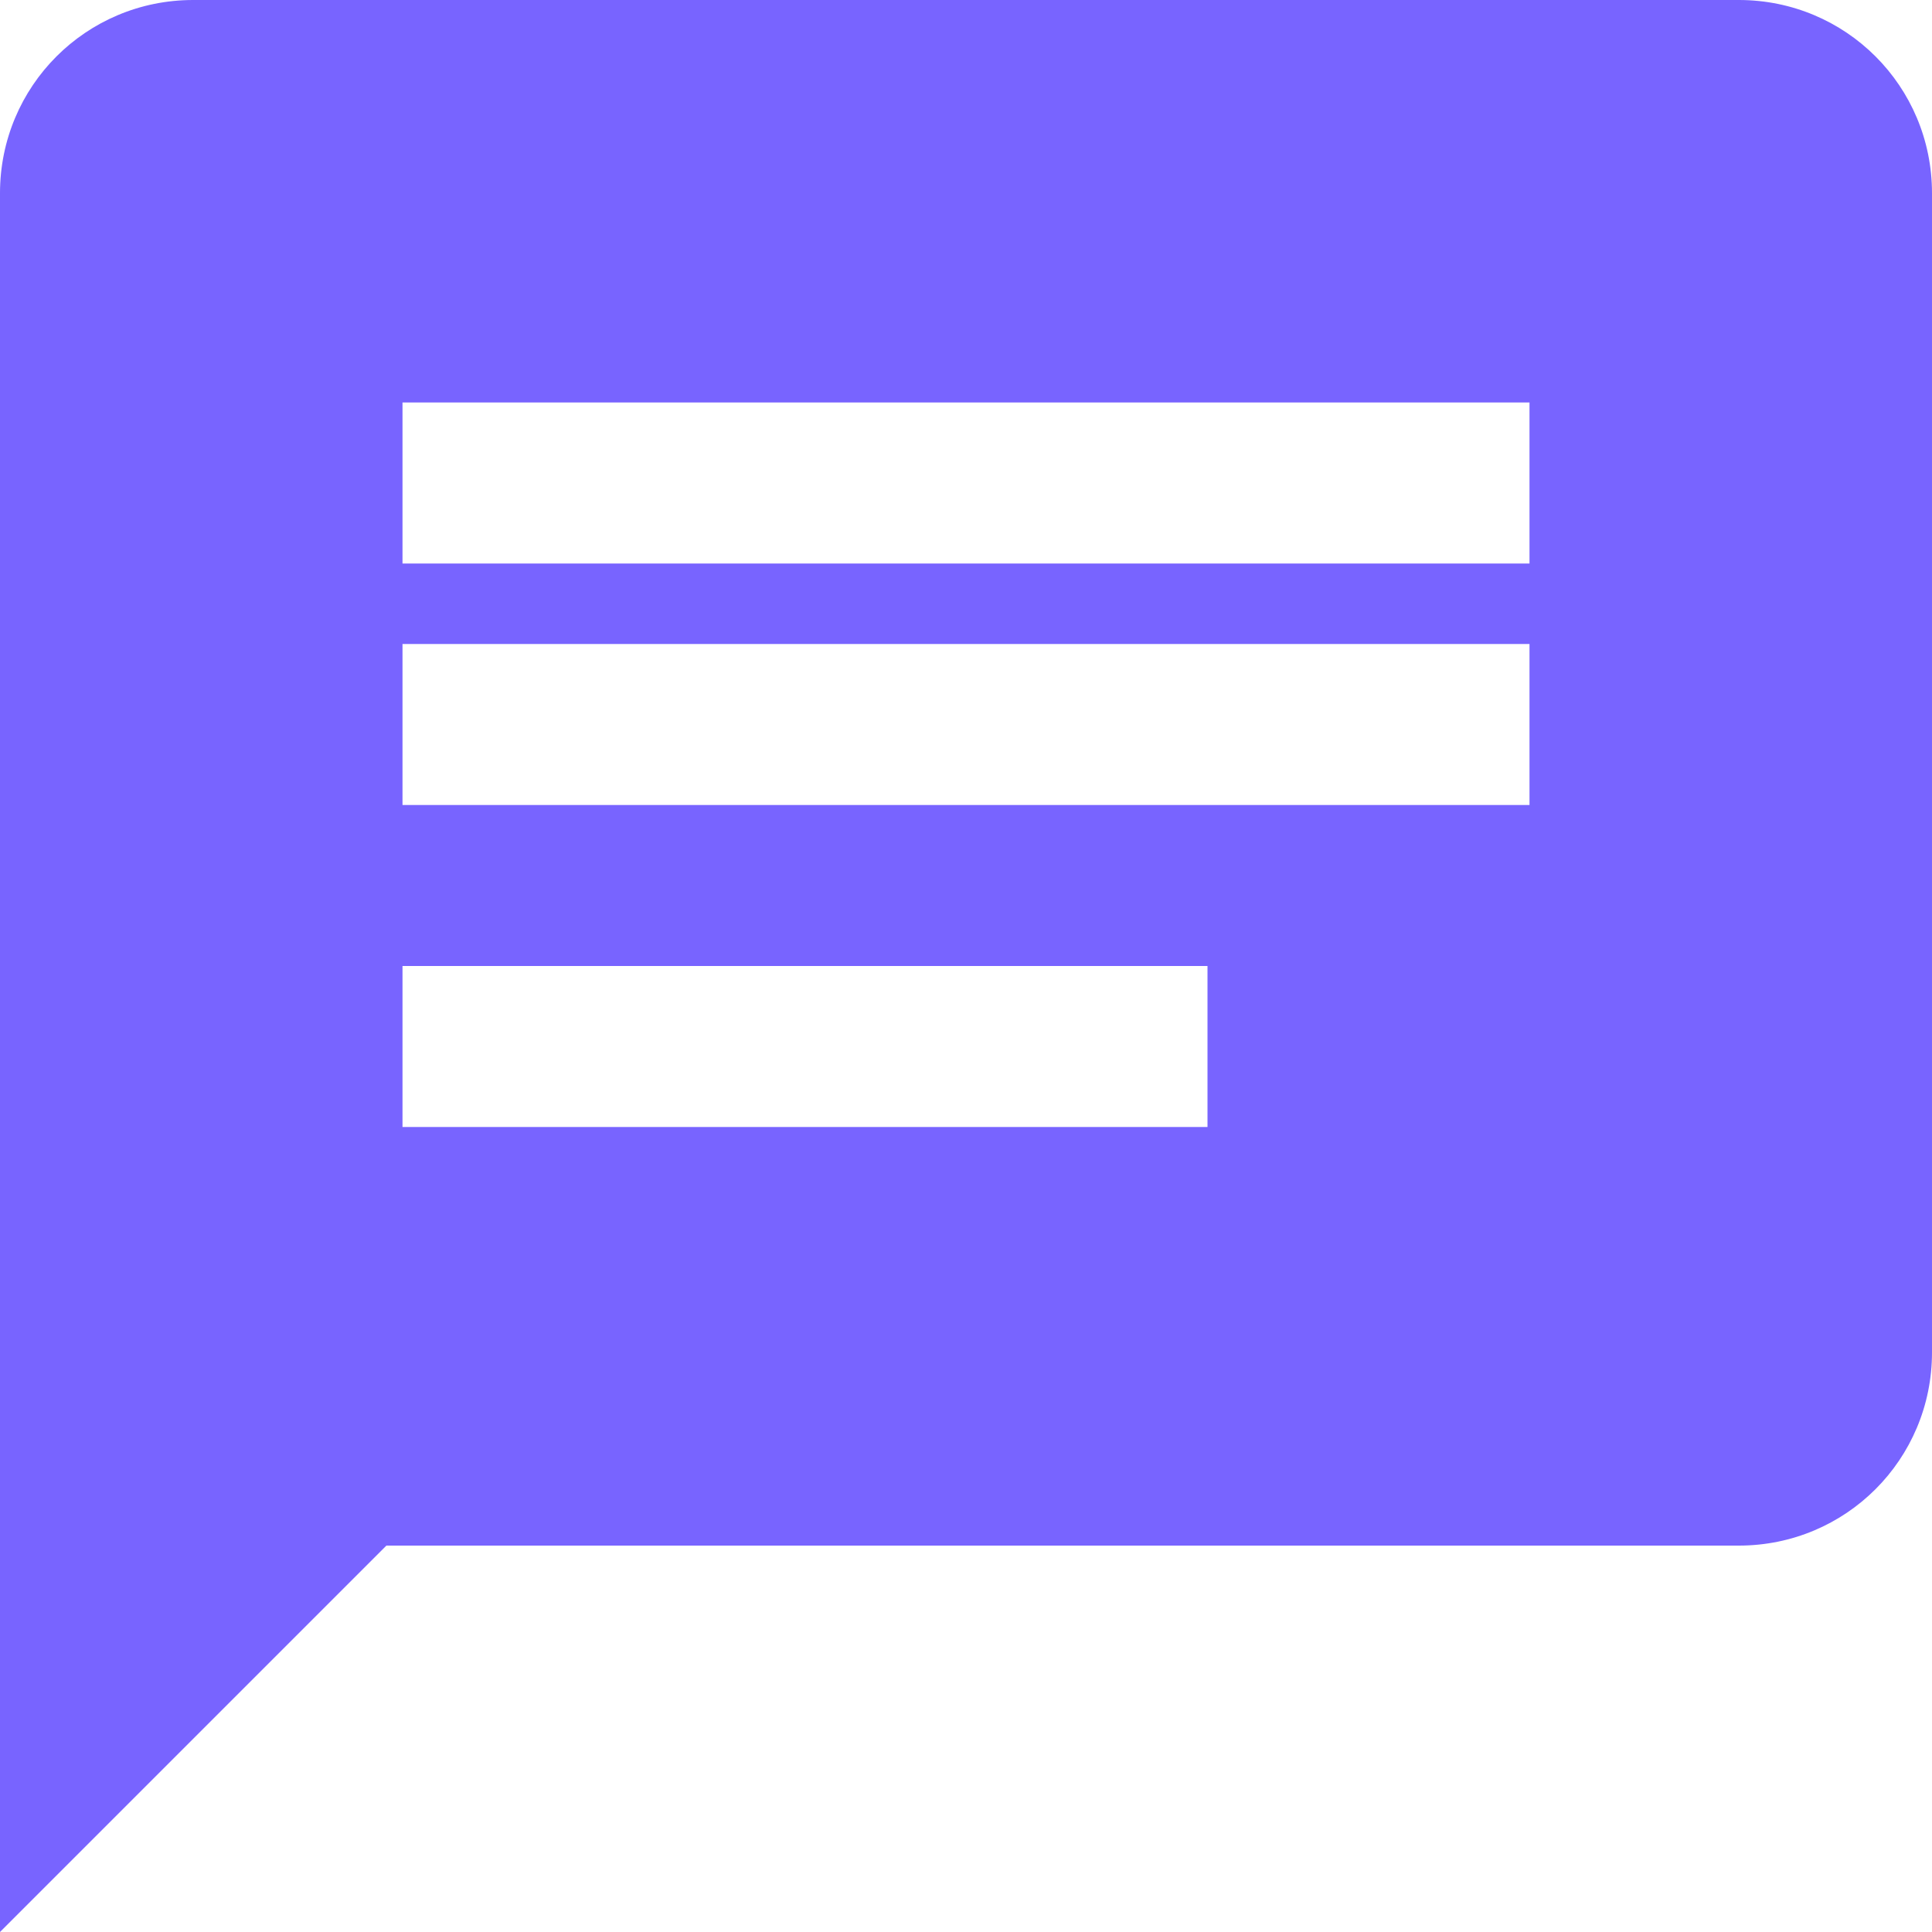 <svg xmlns="http://www.w3.org/2000/svg" width="24" height="24"><title>Shape Copy 2</title><desc>Created with Sketch.</desc><g fill="none"><g fill="#7864FF" fill-rule="nonzero"><path d="M21.6 0H2.4C1.07 0 0 1.07 0 2.4V24l4.8-4.8h16.8c1.33 0 2.4-1.07 2.4-2.4V2.4C24 1.07 22.93 0 21.6 0M5 8h14v2H5m10 4H5v-2h10m4-5H5V5h14"/></g></g></svg>